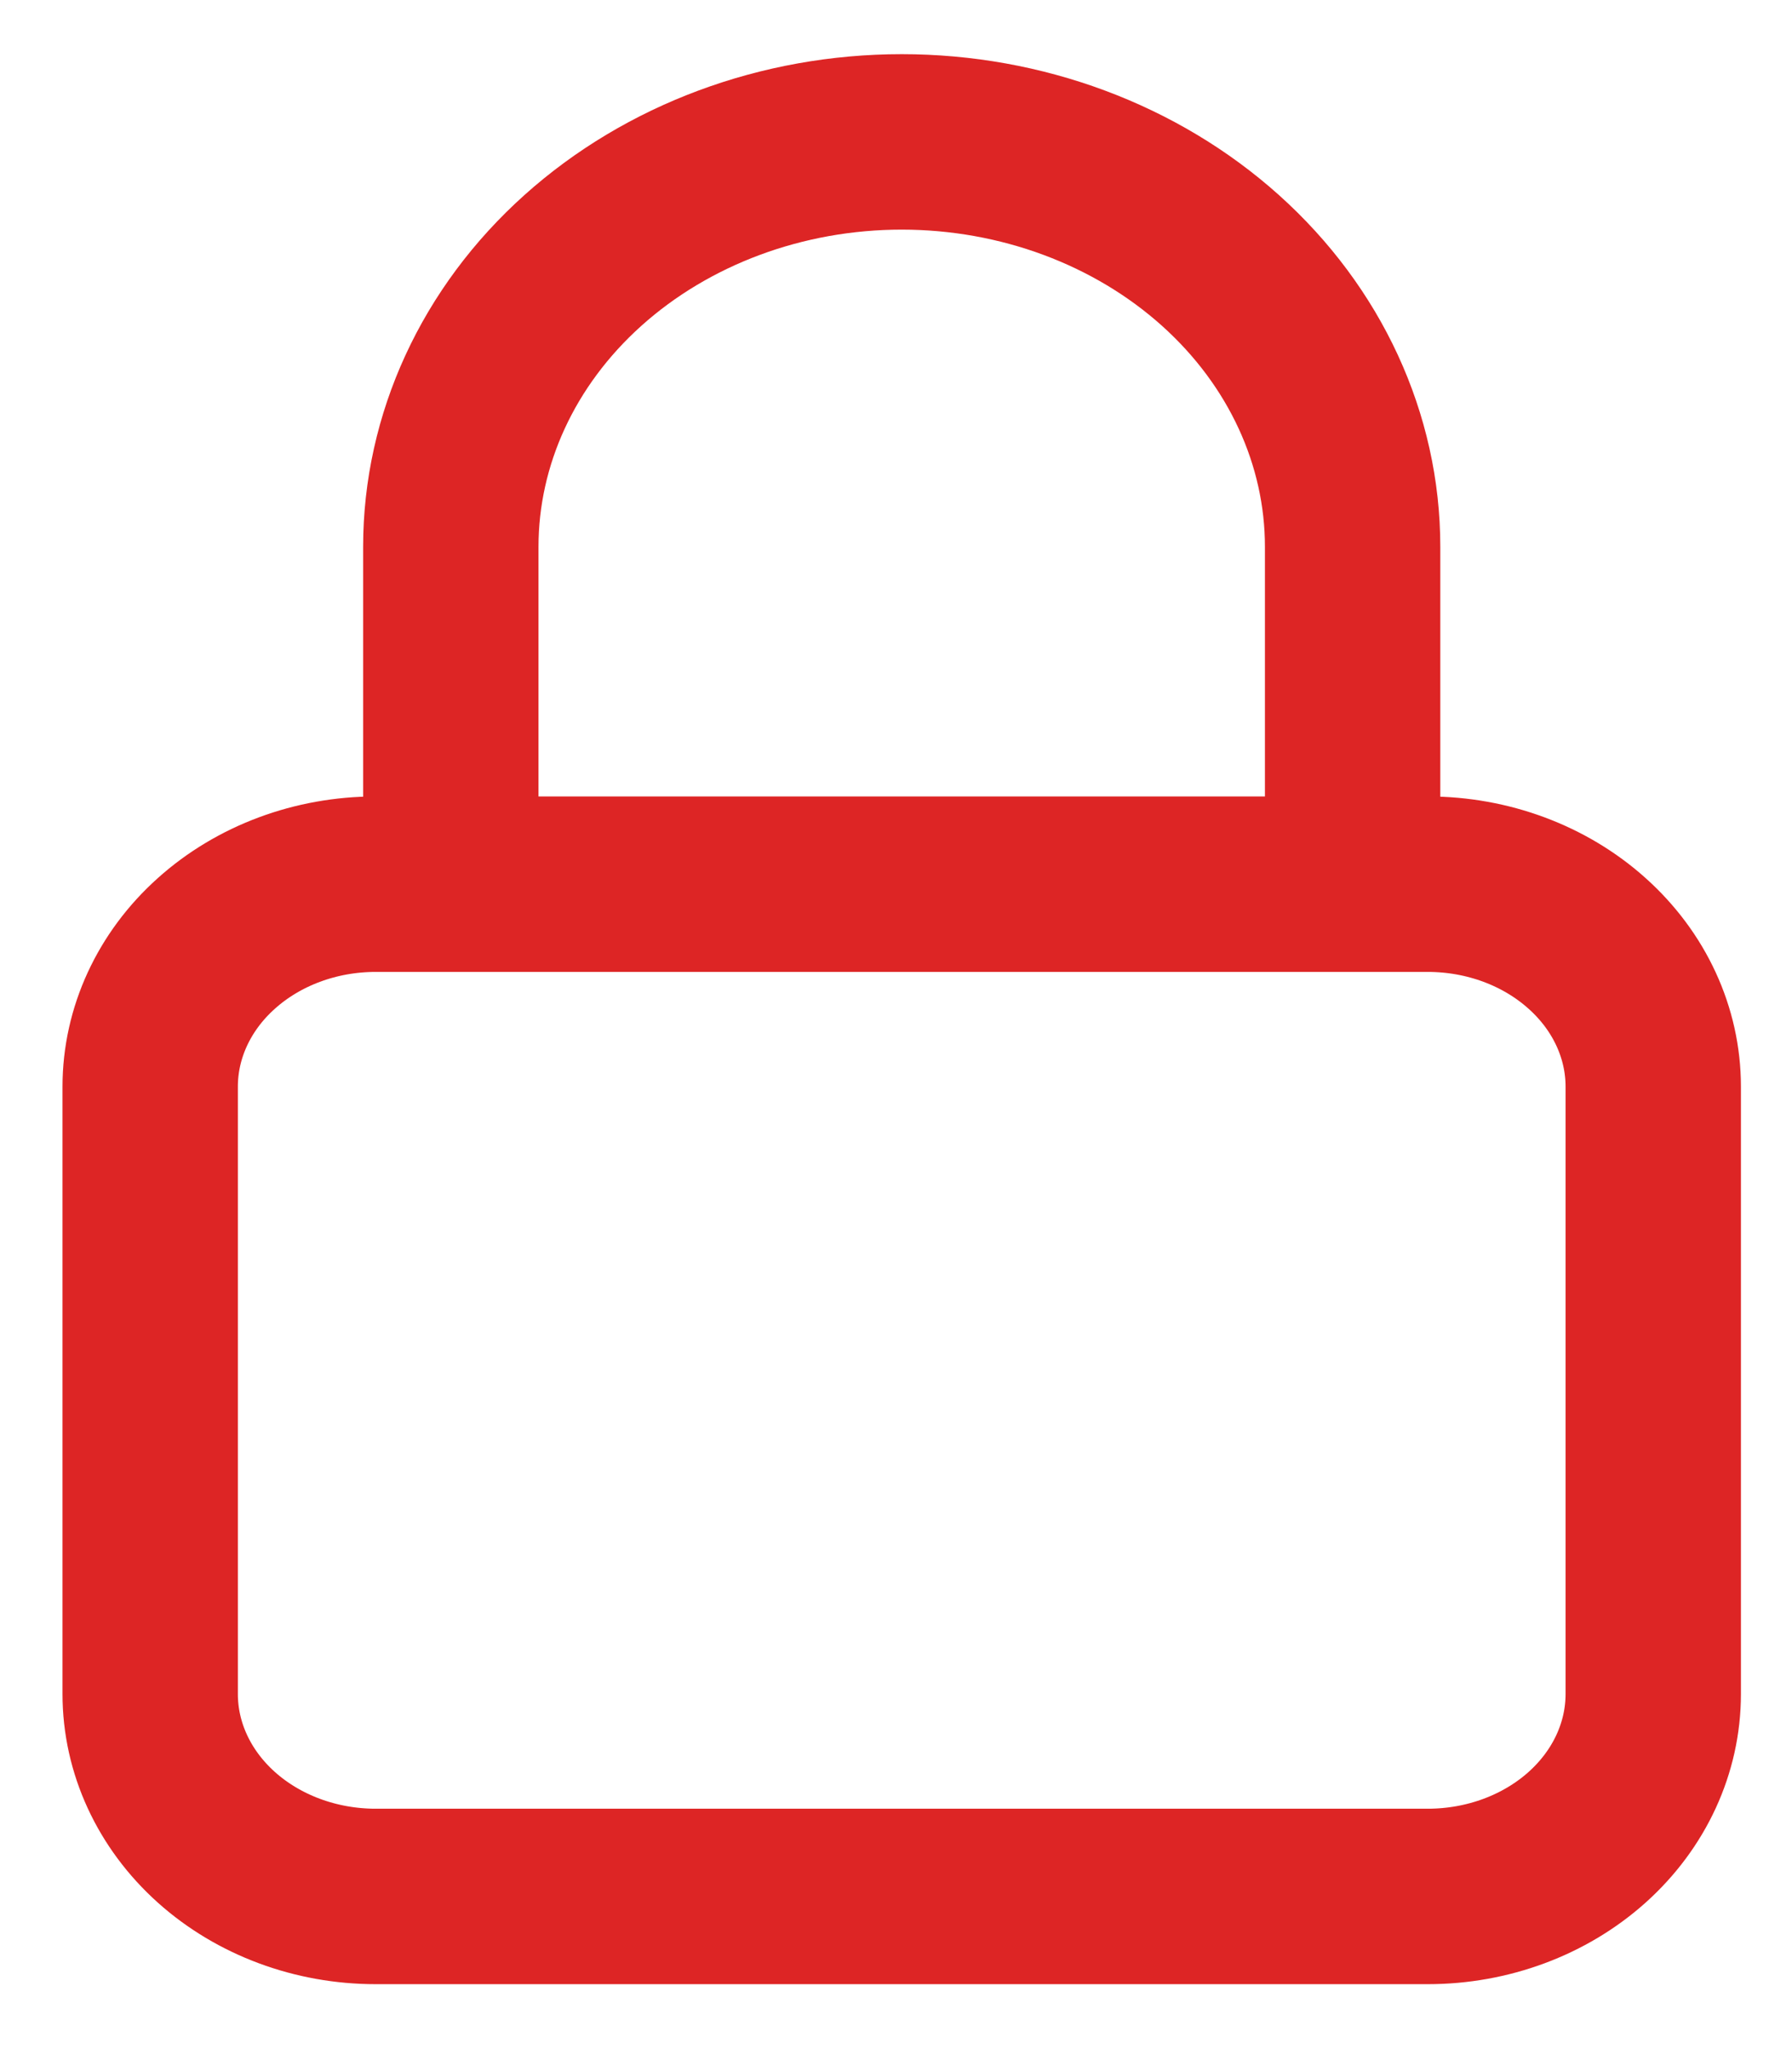 <svg width="21" height="24" viewBox="0 0 21 24" fill="none" xmlns="http://www.w3.org/2000/svg">
<path d="M15.851 10.356V6.404C15.851 5.147 15.294 3.94 14.303 3.051C13.312 2.162 11.968 1.662 10.567 1.662C9.165 1.662 7.821 2.162 6.83 3.051C5.839 3.94 5.283 5.147 5.283 6.404V10.356M4.402 22.212H16.732C17.433 22.212 18.105 21.962 18.6 21.518C19.096 21.073 19.374 20.47 19.374 19.841V12.727C19.374 12.099 19.096 11.495 18.6 11.051C18.105 10.606 17.433 10.356 16.732 10.356H4.402C3.701 10.356 3.029 10.606 2.534 11.051C2.038 11.495 1.76 12.099 1.76 12.727V19.841C1.76 20.47 2.038 21.073 2.534 21.518C3.029 21.962 3.701 22.212 4.402 22.212Z" stroke="#DD2525" stroke-width="2.055" stroke-linecap="round" stroke-linejoin="round"/>
</svg>
